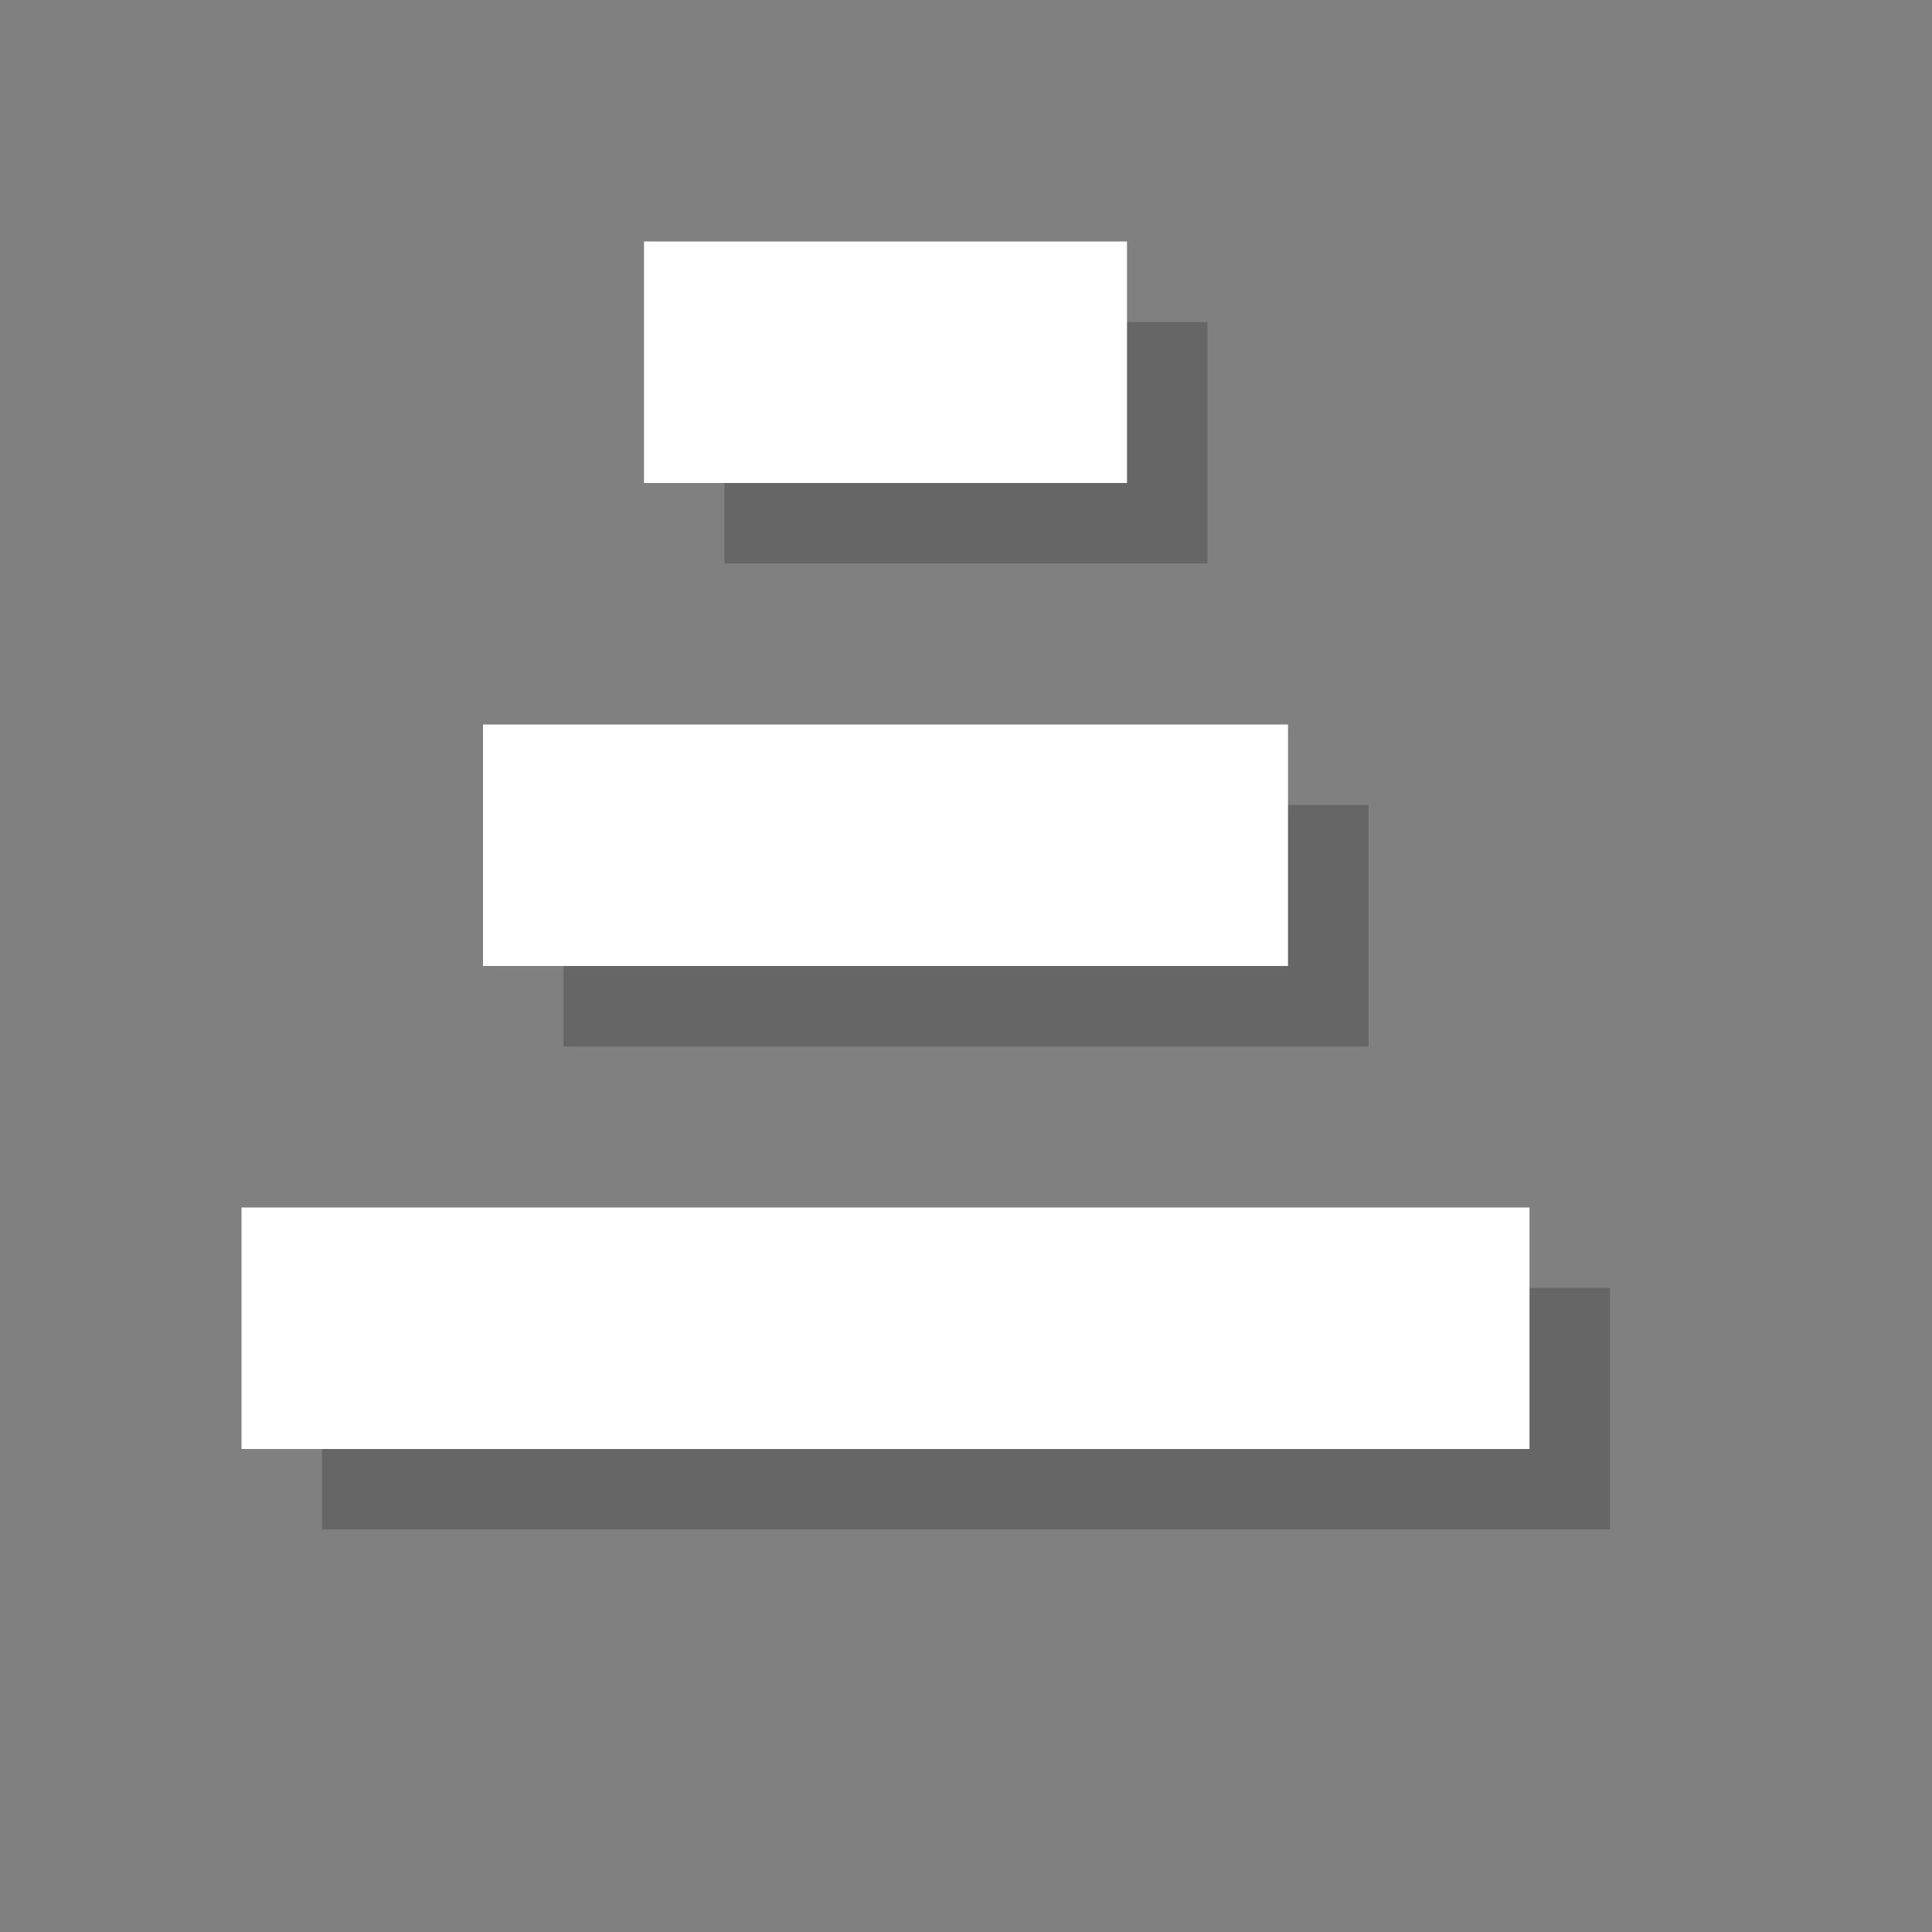 <?xml version="1.0" encoding="utf-8"?>
<!-- Generator: Adobe Illustrator 18.1.1, SVG Export Plug-In . SVG Version: 6.00 Build 0)  -->
<svg version="1.1" id="Layer_1" xmlns="http://www.w3.org/2000/svg" xmlns:xlink="http://www.w3.org/1999/xlink" x="0px" y="0px"
	 viewBox="0 0 24 24" enable-background="new 0 0 24 24" xml:space="preserve">
<rect x="0" y="0" width="24" height="24" fill="#808080" stroke="none"/>
<rect x="4" y="16" opacity="0.2" width="16" height="3"/>
<rect x="7" y="10" opacity="0.2" width="10" height="3"/>
<rect x="9" y="4" opacity="0.2" width="6" height="3"/>
<rect x="3" y="15" fill="#FFFFFF" width="16" height="3"/>
<rect x="6" y="9" fill="#FFFFFF" width="10" height="3"/>
<rect x="8" y="3" fill="#FFFFFF" width="6" height="3"/>
</svg>
